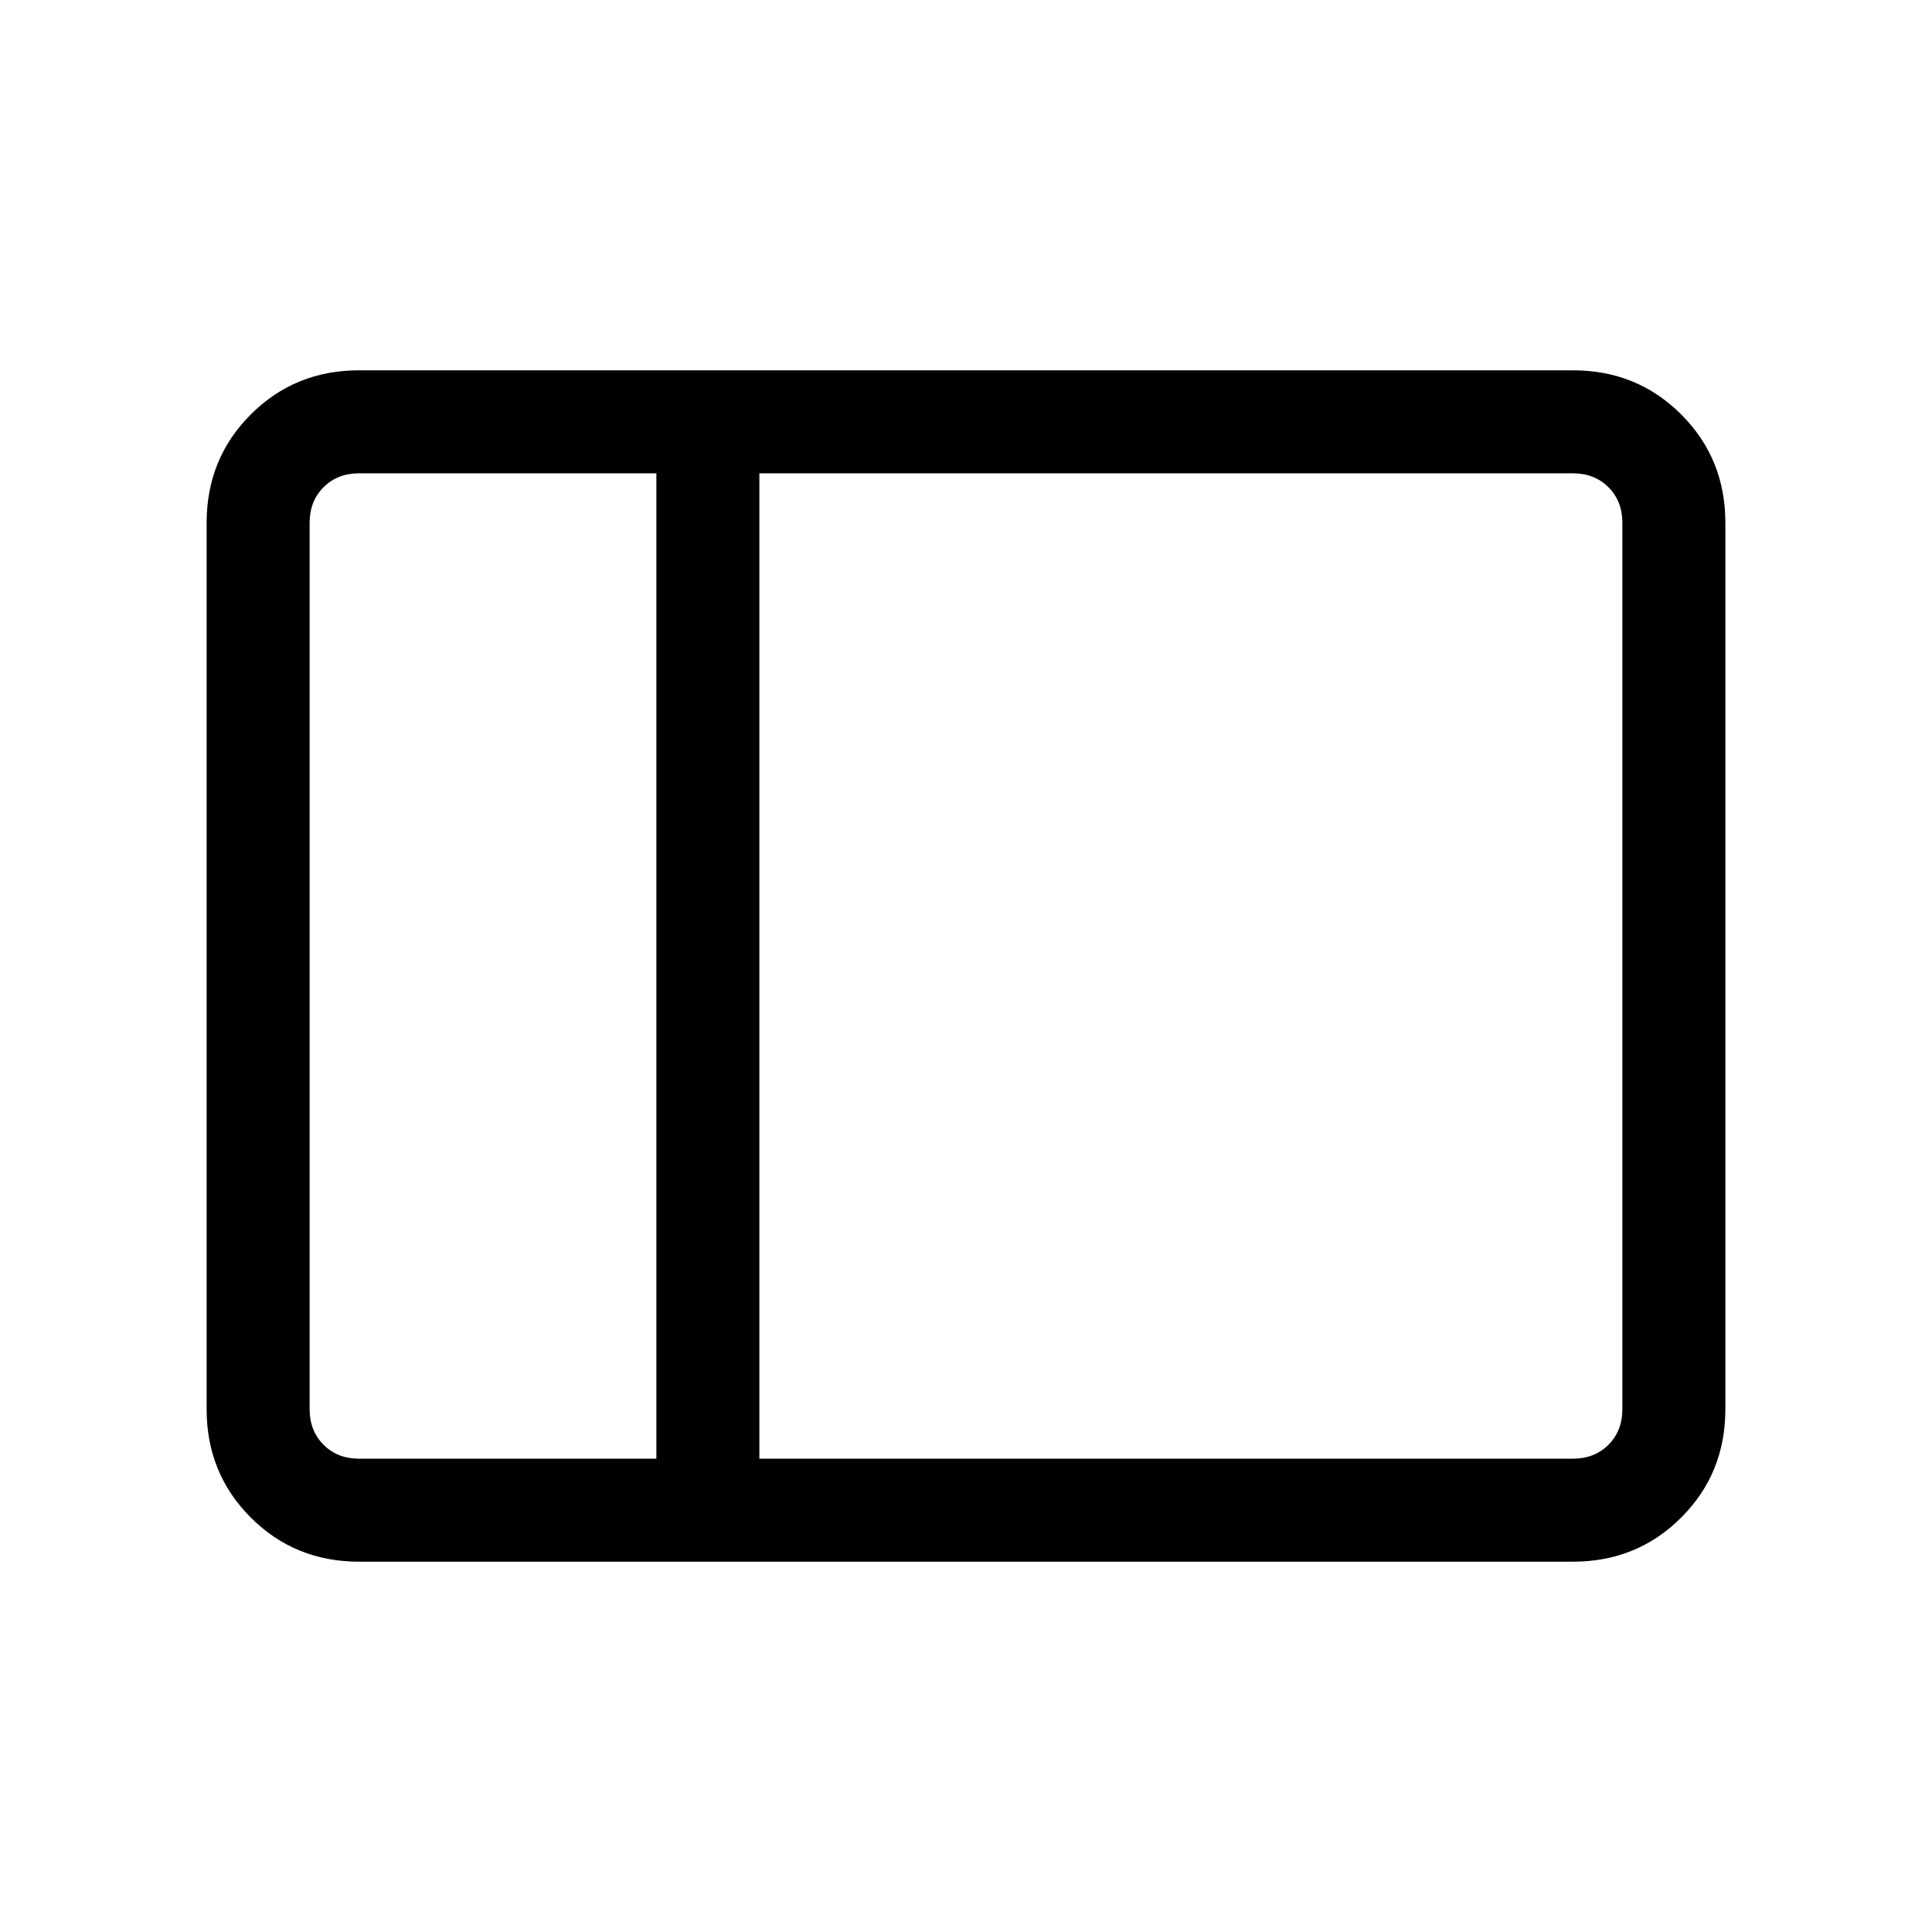 <svg xmlns="http://www.w3.org/2000/svg" height="40" viewBox="0 -960 960 960" width="40"><path d="M178.46-184q-31.91 0-53.85-21.94t-21.94-53.85v-440.42q0-31.91 21.94-53.85T178.46-776h603.08q31.91 0 53.85 21.94t21.94 53.85v440.42q0 31.91-21.94 53.85T781.54-184H178.46Zm198.87-51.18h404.21q10.77 0 17.69-6.92 6.92-6.93 6.92-17.69v-440.42q0-10.76-6.92-17.69-6.92-6.92-17.69-6.92H377.33v489.64Zm-51.18 0v-489.64H178.46q-10.77 0-17.69 6.92-6.92 6.93-6.92 17.69v440.42q0 10.76 6.92 17.69 6.92 6.92 17.69 6.92h147.69Zm-172.3 0V-724.82-235.18Zm172.3 0h51.18-51.18Zm0-489.64h51.18-51.18Z"/></svg>